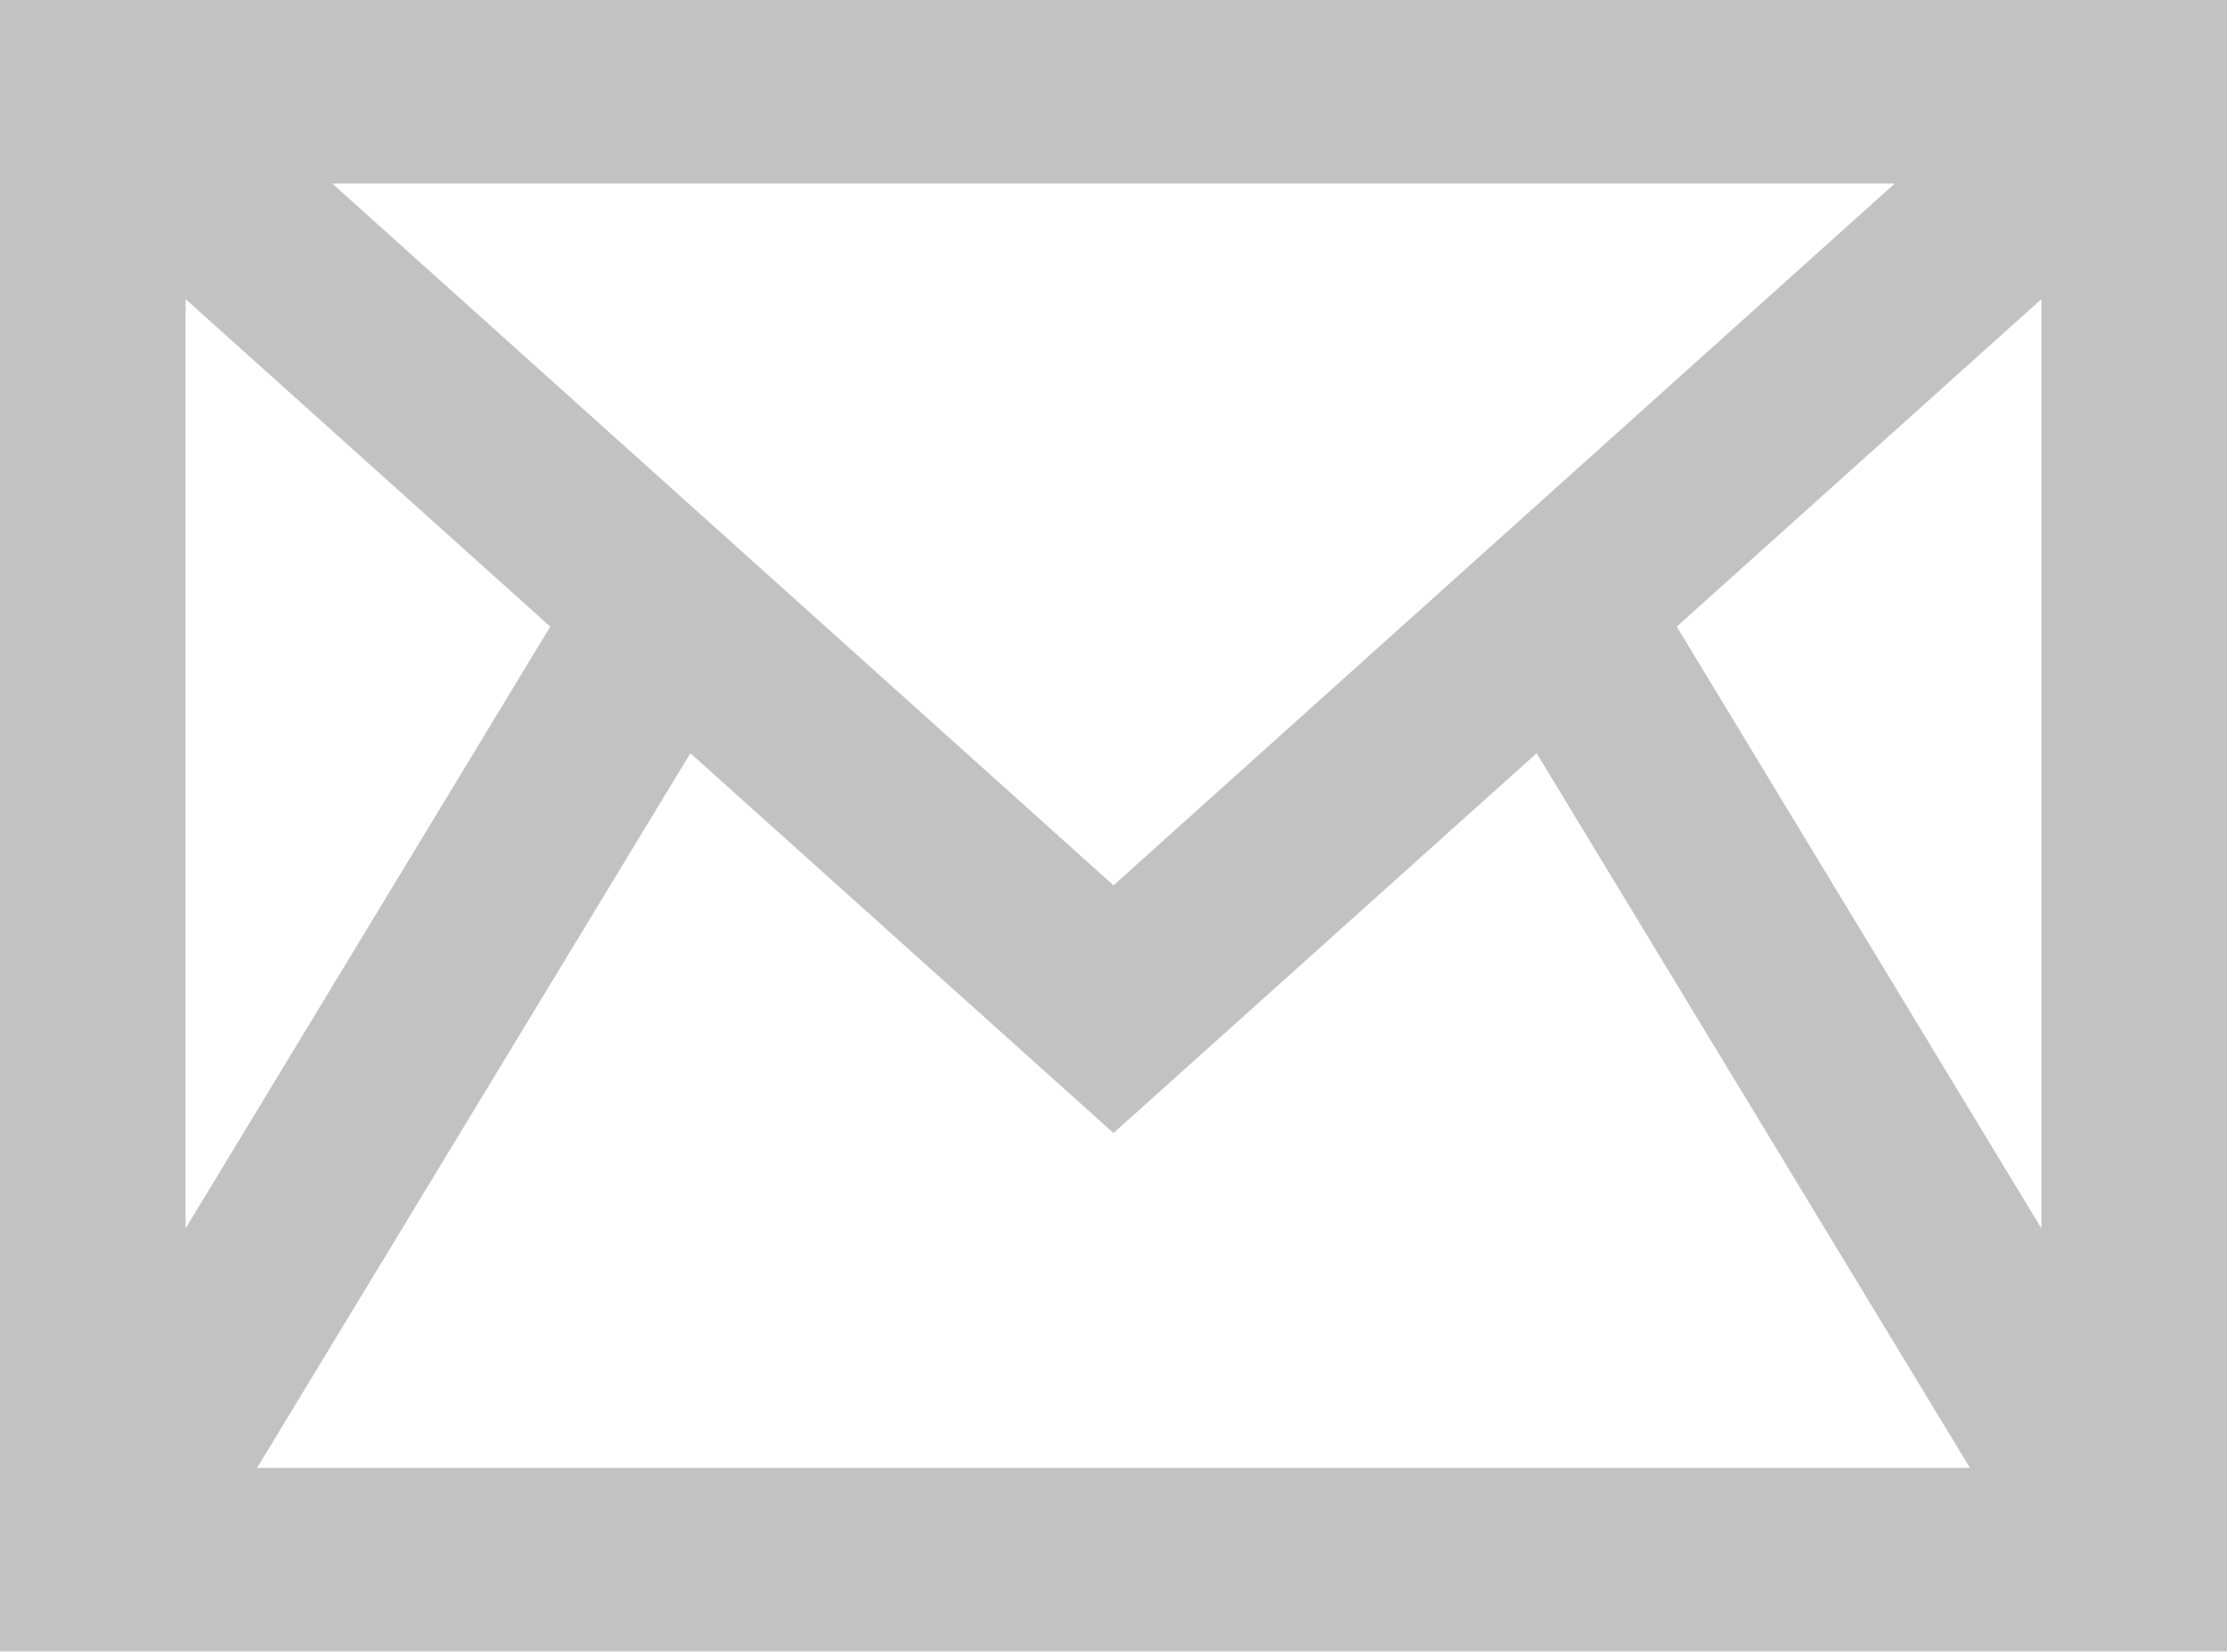 <svg width="612" height="454" viewBox="0 0 612 454" fill="none" xmlns="http://www.w3.org/2000/svg">
<path d="M0 0V453.938H612V0H0ZM520.71 50.438L306 243.361L91.29 50.438H520.71ZM51 82.213L151.215 172.244L51 337.679V82.213ZM70.635 403.5L189.72 207.046L306 311.452L422.28 207.046L541.365 403.5H70.635ZM561 337.679L460.785 172.244L561 82.213V337.679Z" fill="#999999" fill-opacity="0.6"/>
</svg>
